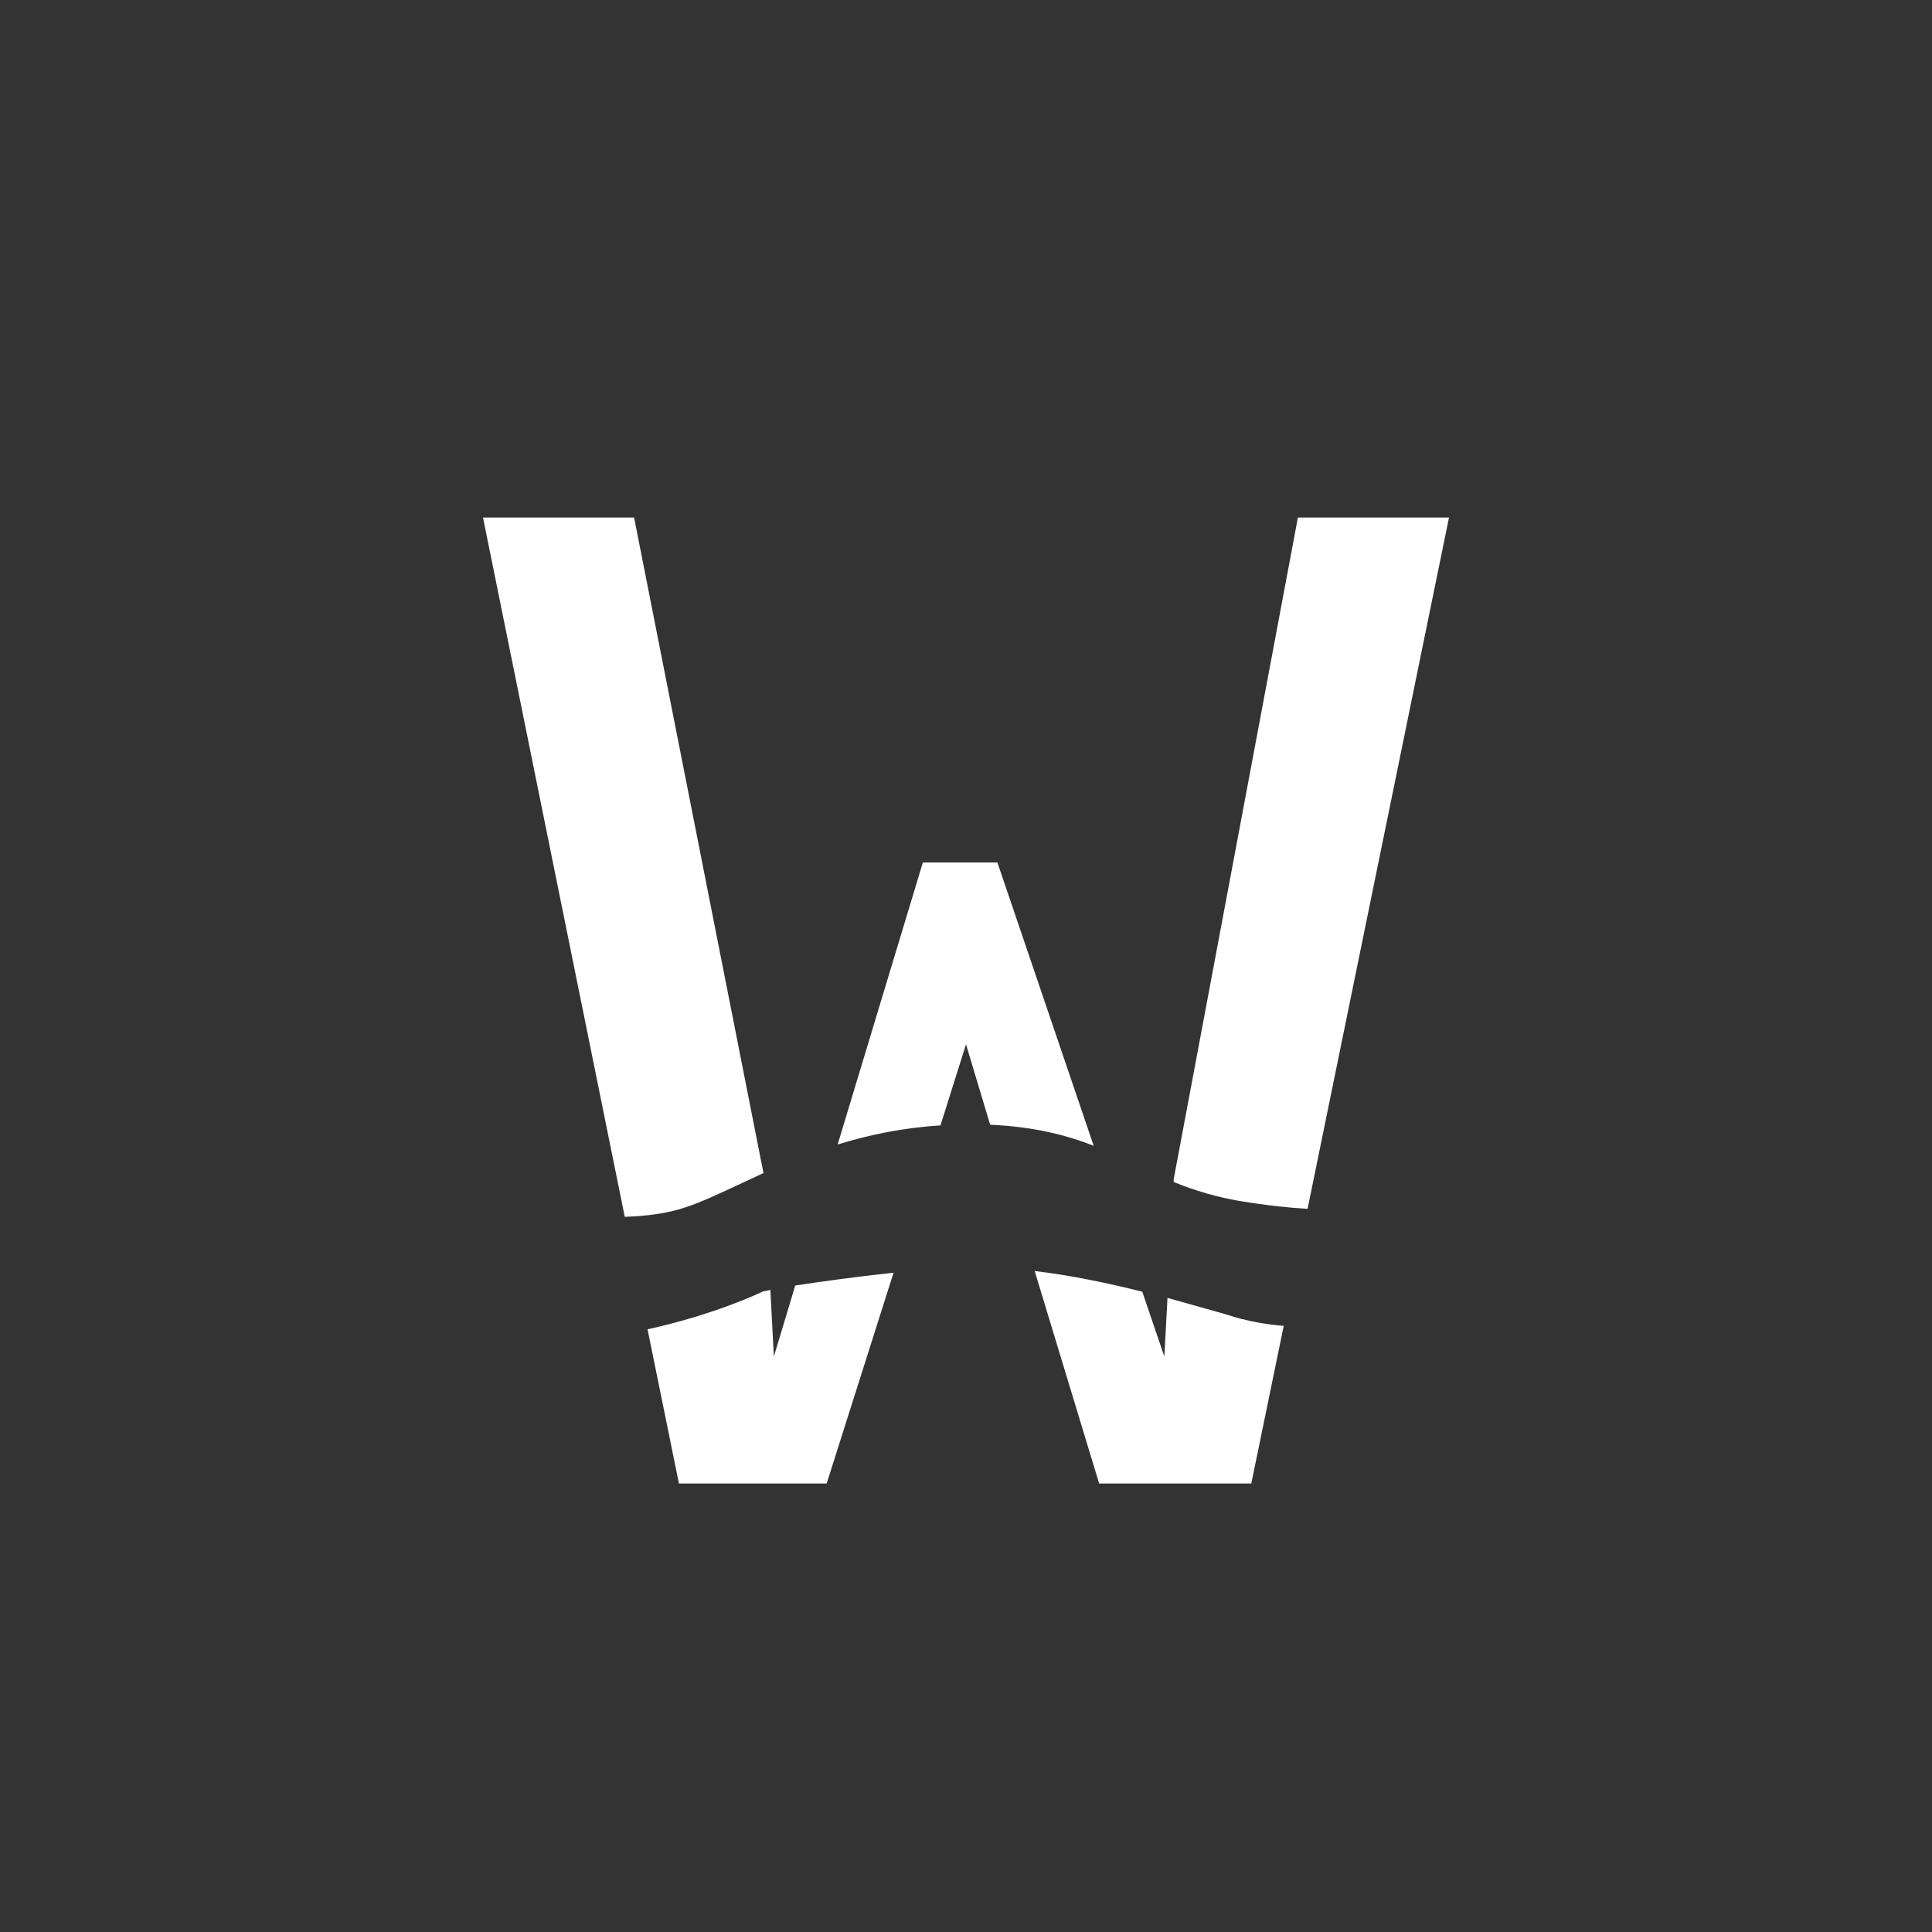 <svg width="24" height="24" viewBox="0 0 24 24" fill="none" xmlns="http://www.w3.org/2000/svg">
<rect x="0" y="0" width="24" height="24" fill="#333333" stroke="none"/>
<path d="M9.57 16.024L9.48 16.042C9.21 16.17 8.687 16.372 8.044 16.513L8.434 18.429H10.269L11.1 15.81C10.616 15.862 10.191 15.922 9.879 15.969L9.613 16.852L9.57 16.024ZM10.41 14.216C10.787 14.1 11.207 14.01 11.683 13.98L12 12.973L12.3 13.972C12.849 13.997 13.243 14.1 13.586 14.233L12.39 10.714H11.464L10.406 14.216H10.41ZM14.19 16.046L14.464 16.852L14.503 16.123L15.189 16.316L15.403 16.38C15.574 16.423 15.763 16.457 15.947 16.47L15.544 18.429H13.654L12.853 15.789C13.316 15.844 13.779 15.943 14.19 16.046ZM16.247 15.017C16.016 15.004 15.733 14.974 15.399 14.919C15.118 14.871 14.843 14.791 14.58 14.683V14.649L16.123 6.429H18L16.243 15.017H16.247ZM7.761 15.116L6 6.429H7.877L9.484 14.572L9.146 14.73C8.914 14.837 8.713 14.932 8.533 14.992C8.289 15.077 8.019 15.107 7.761 15.116Z" fill="white"/>
</svg>
